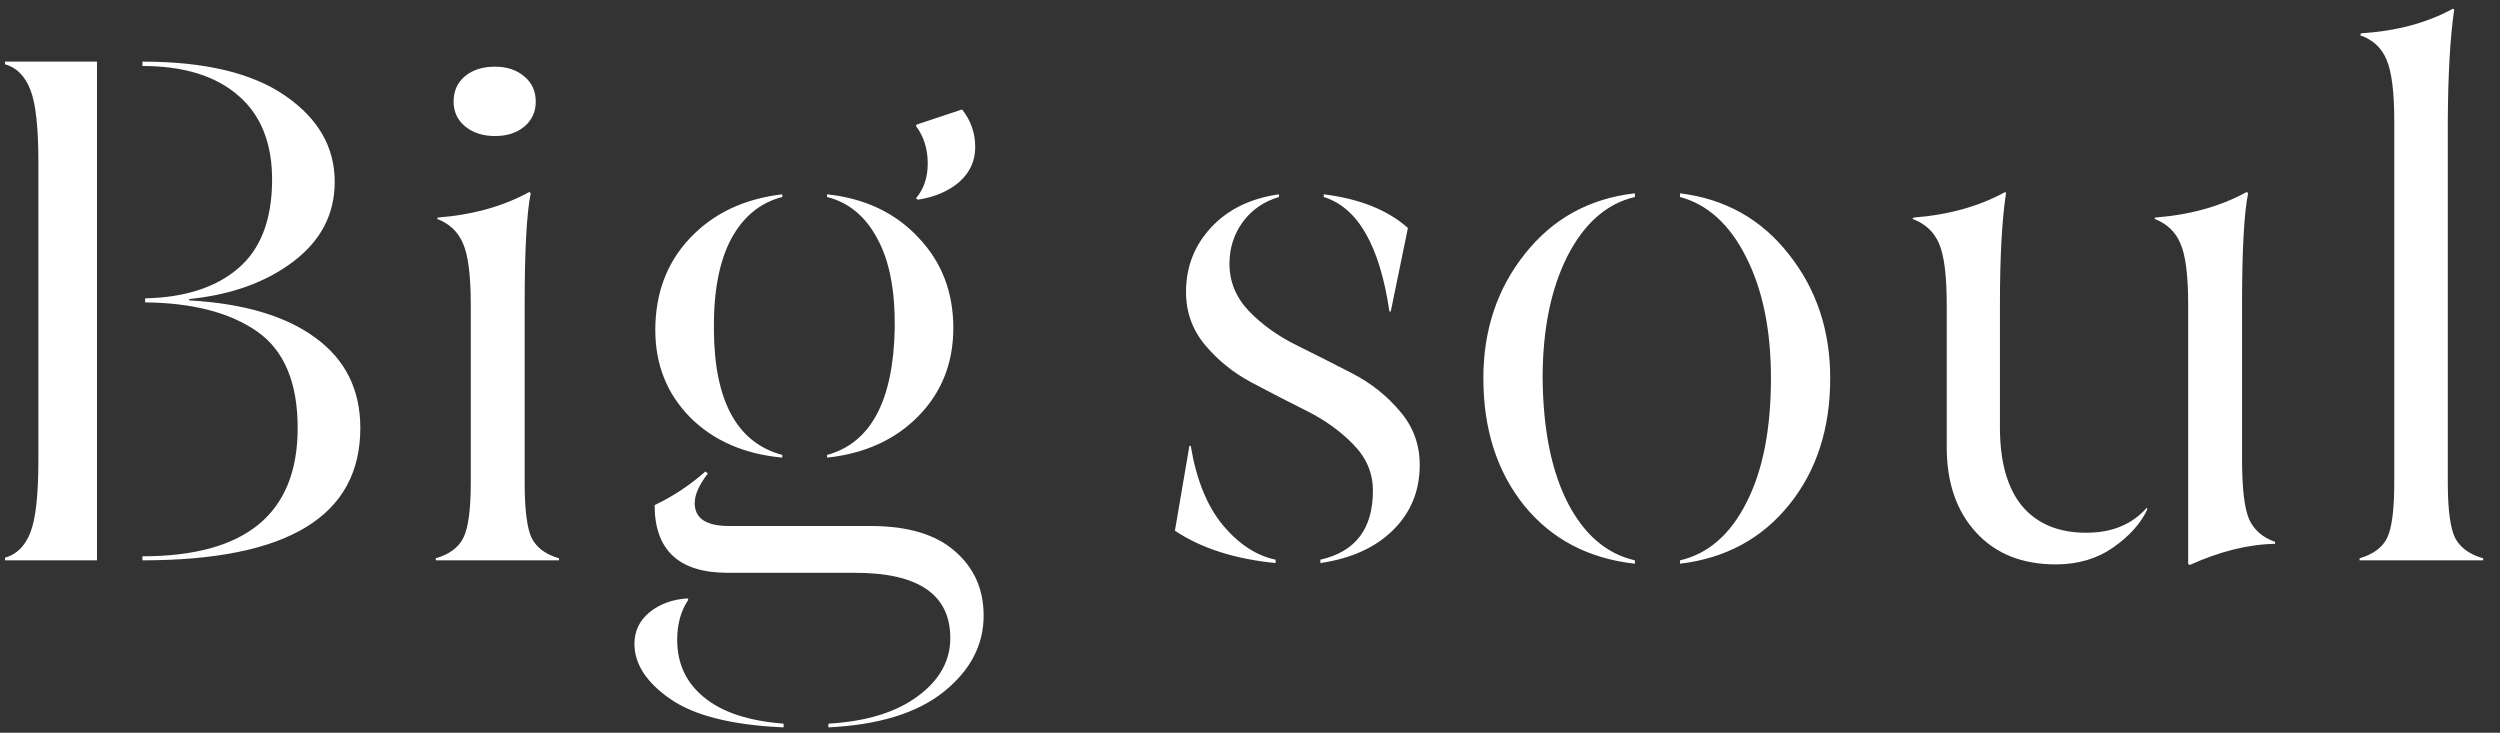 <svg width="116" height="34" viewBox="0 0 116 34" fill="none" xmlns="http://www.w3.org/2000/svg">
<rect x="0" y="0" width="116" height="34" fill="#333333" stroke="none"/>
<path d="M0.234 2.984V2.859H4.5V26H0.234V25.875C0.766 25.729 1.156 25.344 1.406 24.719C1.656 24.083 1.781 22.963 1.781 21.359V7.5C1.781 5.896 1.656 4.781 1.406 4.156C1.156 3.521 0.766 3.13 0.234 2.984ZM8.781 13.938C11.323 14.083 13.281 14.667 14.656 15.688C16.031 16.698 16.719 18.088 16.719 19.859C16.719 23.953 13.349 26 6.609 26V25.812C11.412 25.812 13.812 23.828 13.812 19.859C13.812 17.745 13.182 16.25 11.922 15.375C10.662 14.5 8.932 14.052 6.734 14.031V13.844C8.568 13.802 10 13.344 11.031 12.469C12.073 11.594 12.604 10.25 12.625 8.438C12.646 6.688 12.125 5.354 11.062 4.438C10.01 3.521 8.526 3.062 6.609 3.062V2.859C9.516 2.859 11.729 3.391 13.25 4.453C14.771 5.505 15.531 6.833 15.531 8.438C15.531 9.927 14.896 11.156 13.625 12.125C12.354 13.094 10.74 13.677 8.781 13.875V13.938ZM24.328 5.875C23.974 6.167 23.521 6.312 22.969 6.312C22.417 6.312 21.958 6.167 21.594 5.875C21.229 5.573 21.047 5.188 21.047 4.719C21.047 4.229 21.219 3.839 21.562 3.547C21.917 3.245 22.385 3.094 22.969 3.094C23.521 3.094 23.974 3.245 24.328 3.547C24.682 3.839 24.859 4.229 24.859 4.719C24.859 5.188 24.682 5.573 24.328 5.875ZM24.344 22.391C24.344 23.651 24.453 24.51 24.672 24.969C24.901 25.417 25.323 25.729 25.938 25.906V26H20.219V25.906C20.854 25.719 21.281 25.401 21.5 24.953C21.729 24.495 21.844 23.641 21.844 22.391V14.125C21.844 12.781 21.724 11.838 21.484 11.297C21.255 10.755 20.854 10.375 20.281 10.156L20.312 10.094C21.938 9.969 23.354 9.573 24.562 8.906L24.625 8.969C24.438 9.885 24.344 11.604 24.344 14.125V22.391ZM42.5 5.844L42.531 5.781L44.641 5.078C45.047 5.589 45.25 6.172 45.25 6.828C45.25 7.464 45.005 8 44.516 8.438C44.026 8.865 43.385 9.141 42.594 9.266L42.5 9.203C42.865 8.776 43.047 8.234 43.047 7.578C43.047 6.911 42.865 6.333 42.5 5.844ZM30.406 15.312C30.406 13.604 30.943 12.182 32.016 11.047C33.099 9.901 34.526 9.224 36.297 9.016V9.141C35.276 9.401 34.484 10.052 33.922 11.094C33.37 12.135 33.104 13.542 33.125 15.312C33.146 18.615 34.203 20.547 36.297 21.109V21.234C34.526 21.068 33.099 20.443 32.016 19.359C30.943 18.266 30.406 16.917 30.406 15.312ZM38.375 21.234V21.109C40.406 20.557 41.453 18.594 41.516 15.219C41.536 13.469 41.266 12.083 40.703 11.062C40.151 10.031 39.375 9.391 38.375 9.141V9.016C40.125 9.203 41.536 9.87 42.609 11.016C43.693 12.151 44.234 13.552 44.234 15.219C44.234 16.844 43.693 18.208 42.609 19.312C41.536 20.406 40.125 21.047 38.375 21.234ZM30.375 23.438C31.229 23.031 32.016 22.51 32.734 21.875L32.844 21.969C32.438 22.5 32.234 22.958 32.234 23.344C32.234 24.052 32.766 24.406 33.828 24.406H40.391C42.12 24.406 43.427 24.797 44.312 25.578C45.198 26.349 45.641 27.344 45.641 28.562C45.641 29.927 45.026 31.104 43.797 32.094C42.568 33.083 40.781 33.635 38.438 33.75V33.578C40.208 33.474 41.594 33.047 42.594 32.297C43.594 31.557 44.094 30.662 44.094 29.609C44.094 27.578 42.604 26.568 39.625 26.578H33.766C31.505 26.578 30.375 25.531 30.375 23.438ZM29.438 29.875C29.438 29.281 29.672 28.792 30.141 28.406C30.62 28.021 31.208 27.807 31.906 27.766L31.938 27.828C31.594 28.338 31.422 28.958 31.422 29.688C31.422 30.792 31.838 31.682 32.672 32.359C33.505 33.047 34.734 33.453 36.359 33.578V33.75C33.974 33.646 32.224 33.208 31.109 32.438C29.995 31.667 29.438 30.812 29.438 29.875ZM55.031 13.547C55.031 12.391 55.417 11.396 56.188 10.562C56.969 9.719 58.021 9.203 59.344 9.016V9.141C58.635 9.349 58.073 9.74 57.656 10.312C57.25 10.875 57.047 11.516 57.047 12.234C57.047 13.068 57.349 13.802 57.953 14.438C58.557 15.062 59.292 15.588 60.156 16.016C61.021 16.443 61.885 16.88 62.75 17.328C63.615 17.776 64.349 18.359 64.953 19.078C65.568 19.787 65.875 20.62 65.875 21.578C65.875 22.776 65.463 23.781 64.641 24.594C63.818 25.406 62.693 25.917 61.266 26.125V25.969C62.891 25.604 63.703 24.537 63.703 22.766C63.703 21.953 63.401 21.24 62.797 20.625C62.203 20.01 61.479 19.49 60.625 19.062C59.771 18.635 58.922 18.198 58.078 17.75C57.234 17.302 56.516 16.724 55.922 16.016C55.328 15.307 55.031 14.484 55.031 13.547ZM61.422 9.141V9.016C63.089 9.224 64.391 9.745 65.328 10.578L64.531 14.453H64.469C64.021 11.401 63.005 9.63 61.422 9.141ZM54.516 24.625L55.188 20.688H55.25C55.51 22.25 56.005 23.474 56.734 24.359C57.474 25.245 58.292 25.781 59.188 25.969V26.125C57.292 25.938 55.734 25.438 54.516 24.625ZM68.828 17.547C68.828 15.307 69.474 13.38 70.766 11.766C72.057 10.141 73.755 9.208 75.859 8.969V9.141C74.557 9.443 73.516 10.354 72.734 11.875C71.963 13.396 71.578 15.287 71.578 17.547C71.599 19.932 71.99 21.865 72.75 23.344C73.51 24.812 74.547 25.698 75.859 26V26.156C73.703 25.917 71.99 25.016 70.719 23.453C69.458 21.88 68.828 19.912 68.828 17.547ZM77.953 9.141V8.969C80.047 9.229 81.729 10.172 83 11.797C84.281 13.412 84.922 15.328 84.922 17.547C84.922 19.891 84.287 21.849 83.016 23.422C81.745 24.995 80.057 25.906 77.953 26.156V26C79.255 25.698 80.281 24.807 81.031 23.328C81.792 21.849 82.172 19.922 82.172 17.547C82.172 15.307 81.787 13.432 81.016 11.922C80.255 10.412 79.234 9.484 77.953 9.141ZM96.797 24.719C97.995 24.719 98.932 24.333 99.609 23.562L99.641 23.625C99.338 24.281 98.807 24.875 98.047 25.406C97.297 25.927 96.412 26.188 95.391 26.188C93.828 26.188 92.594 25.693 91.688 24.703C90.781 23.713 90.328 22.396 90.328 20.75V14.125C90.328 12.781 90.208 11.838 89.969 11.297C89.74 10.755 89.328 10.375 88.734 10.156L88.797 10.094C90.422 9.969 91.838 9.573 93.047 8.906L93.078 8.969C92.891 10.188 92.797 11.906 92.797 14.125V19.828C92.797 21.432 93.141 22.651 93.828 23.484C94.526 24.307 95.516 24.719 96.797 24.719ZM104.031 21.297C104.031 22.662 104.141 23.594 104.359 24.094C104.589 24.594 104.99 24.943 105.562 25.141V25.234C104.323 25.255 103 25.583 101.594 26.219L101.531 26.156V14.125C101.531 12.781 101.411 11.838 101.172 11.297C100.943 10.755 100.542 10.375 99.969 10.156L100 10.094C101.625 9.969 103.042 9.573 104.25 8.906L104.312 8.969C104.125 9.885 104.031 11.604 104.031 14.125V21.297ZM113.578 22.391C113.578 23.651 113.693 24.51 113.922 24.969C114.161 25.417 114.594 25.729 115.219 25.906V26H109.484V25.906C110.12 25.719 110.547 25.401 110.766 24.953C110.984 24.495 111.094 23.641 111.094 22.391V5.609C111.094 4.266 110.974 3.318 110.734 2.766C110.505 2.214 110.099 1.839 109.516 1.641L109.547 1.547C111.193 1.443 112.615 1.062 113.812 0.406L113.875 0.438C113.688 1.719 113.589 3.443 113.578 5.609V22.391Z" fill="white"/>
</svg>
